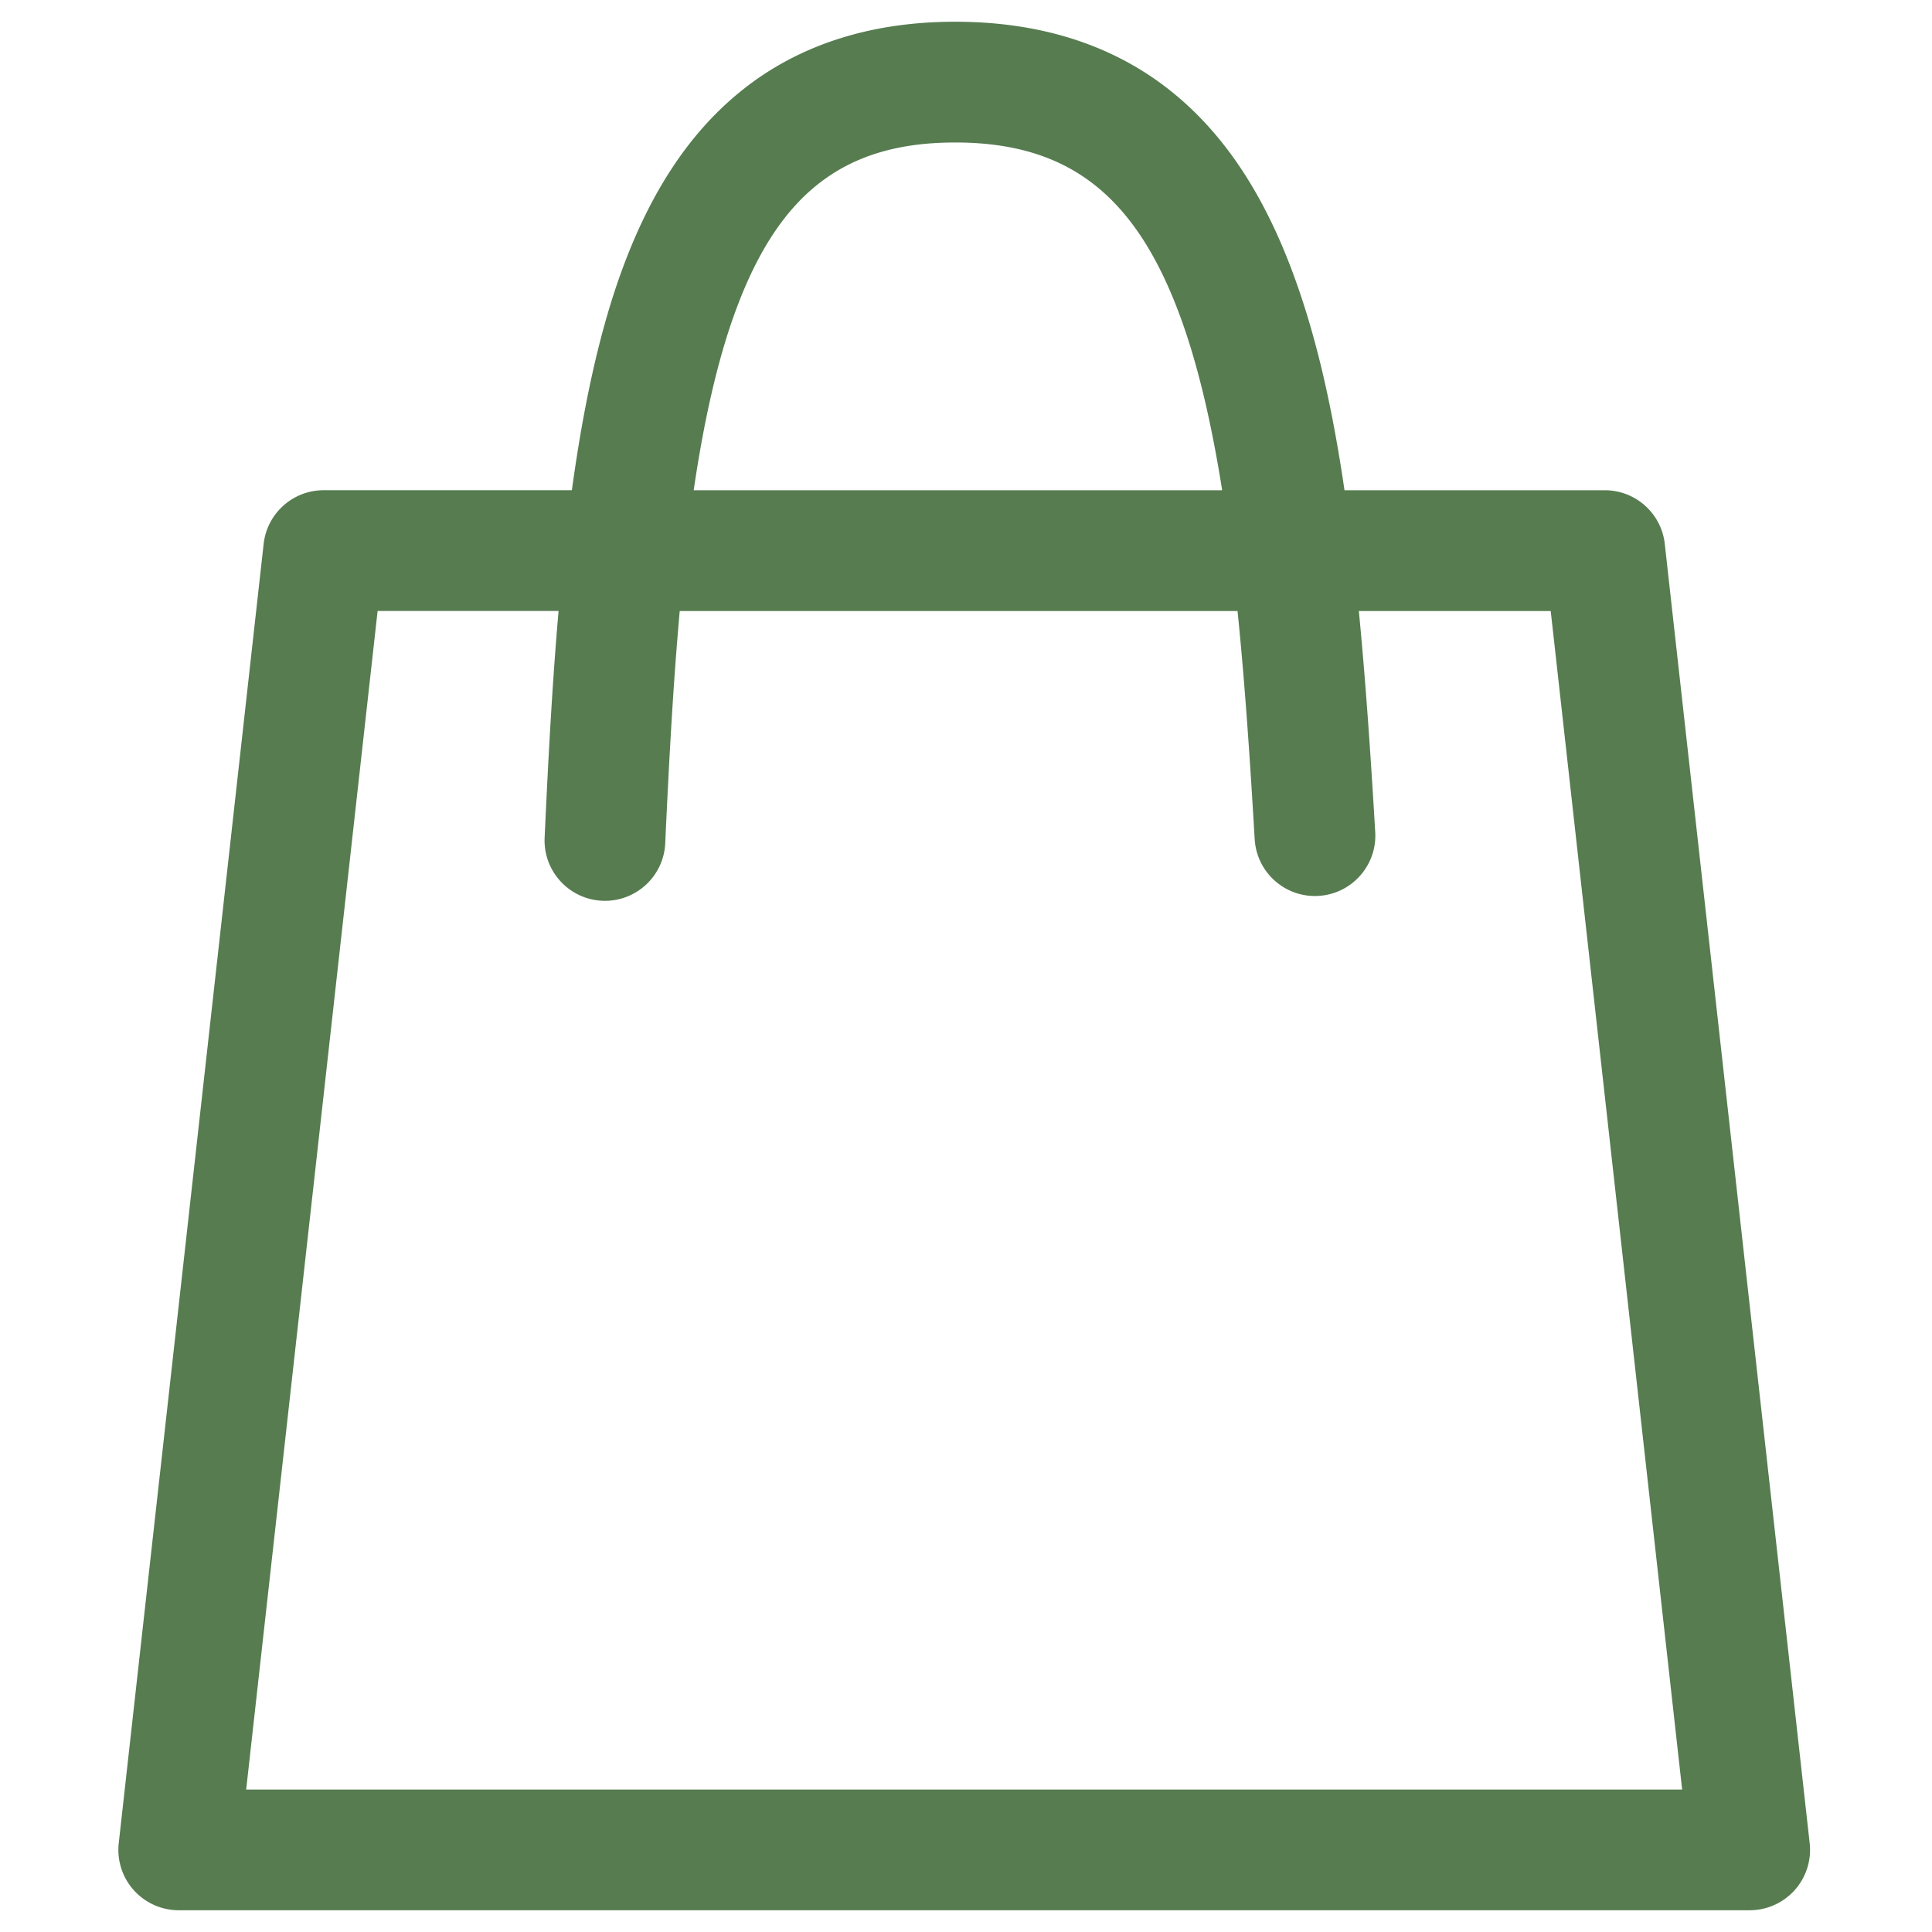 <svg xmlns="http://www.w3.org/2000/svg" viewBox="0 0 800 800">
    <path d="m749.35 763.23-60-538C687.94 212.57 677.24 203 664.5 203H556.73c-5.23-35.7-12.17-65.73-22.09-91.87-12.54-33.03-29.21-57.35-50.96-74.33C460.06 18.36 430.39 9 395.51 9s-64.6 9.5-88.09 28.24c-21.56 17.2-37.94 41.78-50.07 75.13-9.49 26.08-15.95 57.07-20.55 90.62H134.02c-12.73 0-23.43 9.57-24.85 22.23l-60 538a24.998 24.998 0 0 0 6.21 19.44 25 25 0 0 0 18.63 8.33h650.5a25 25 0 0 0 18.63-8.33c4.74-5.3 7-12.37 6.21-19.44ZM304.32 129.47C322.29 80.08 349.55 59 395.5 59s73.8 20.9 92.39 69.87c7.94 20.92 13.76 46.25 18.18 74.13H287.24c4.06-27.59 9.51-52.7 17.08-73.53ZM101.94 741l54.42-488h74.93c-2.66 30.7-4.34 62.49-5.77 93.86-.63 13.79 10.04 25.49 23.83 26.12.39.02.78.03 1.16.03 13.28 0 24.34-10.45 24.95-23.86 1.48-32.3 3.21-65.01 6-96.14h230.98c3.12 30.6 5.23 62.73 7.1 94.47.81 13.78 12.63 24.31 26.42 23.49 13.78-.81 24.3-12.64 23.49-26.42-1.98-33.77-4.12-64.09-6.78-91.53h79.45l54.42 488h-594.6Z" style="fill:#567c50"/>
</svg>
